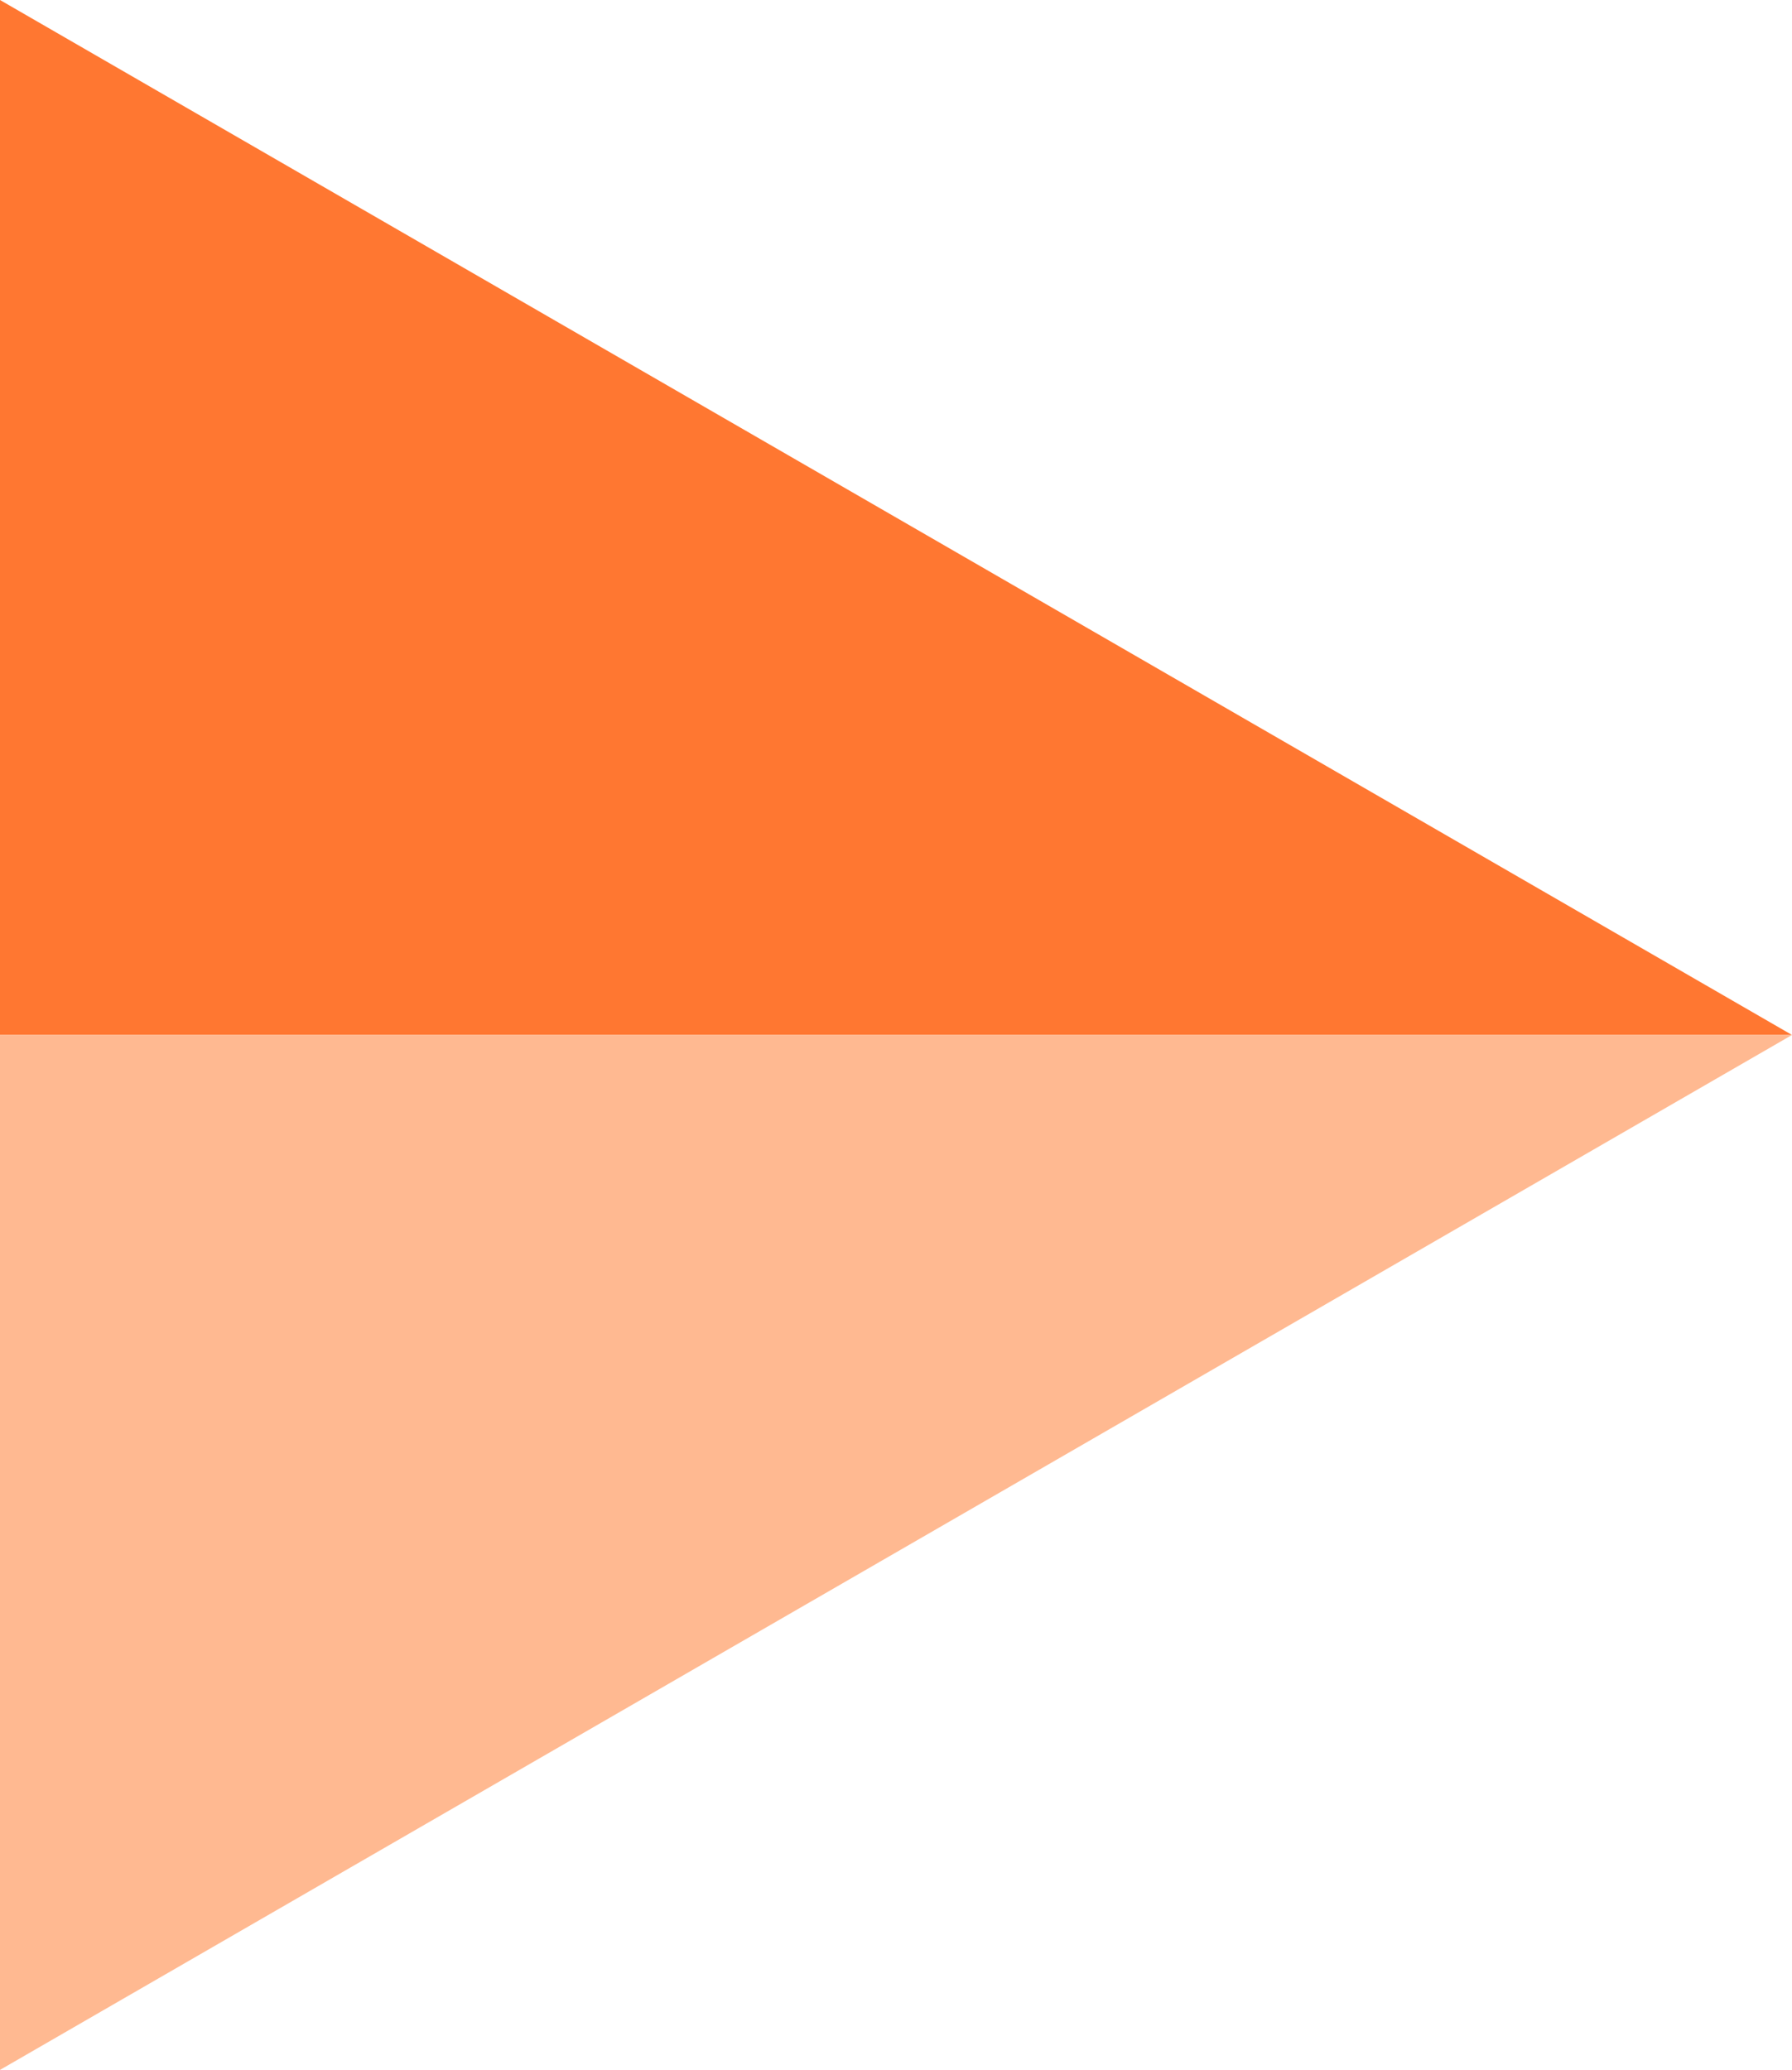 <svg xmlns="http://www.w3.org/2000/svg" viewBox="0 0 352 406.47"><defs><style>.cls-1{fill:#ff7731;}.cls-2{fill:#ffb991;}</style></defs><g id="Layer_2" data-name="Layer 2"><g id="Layer_1-2" data-name="Layer 1"><path id="Path_6216" data-name="Path 6216" class="cls-1" d="M352,203.24H0V0Z"/><path id="Path_6217" data-name="Path 6217" class="cls-2" d="M352,203.24H0V406.47Z"/></g></g></svg>